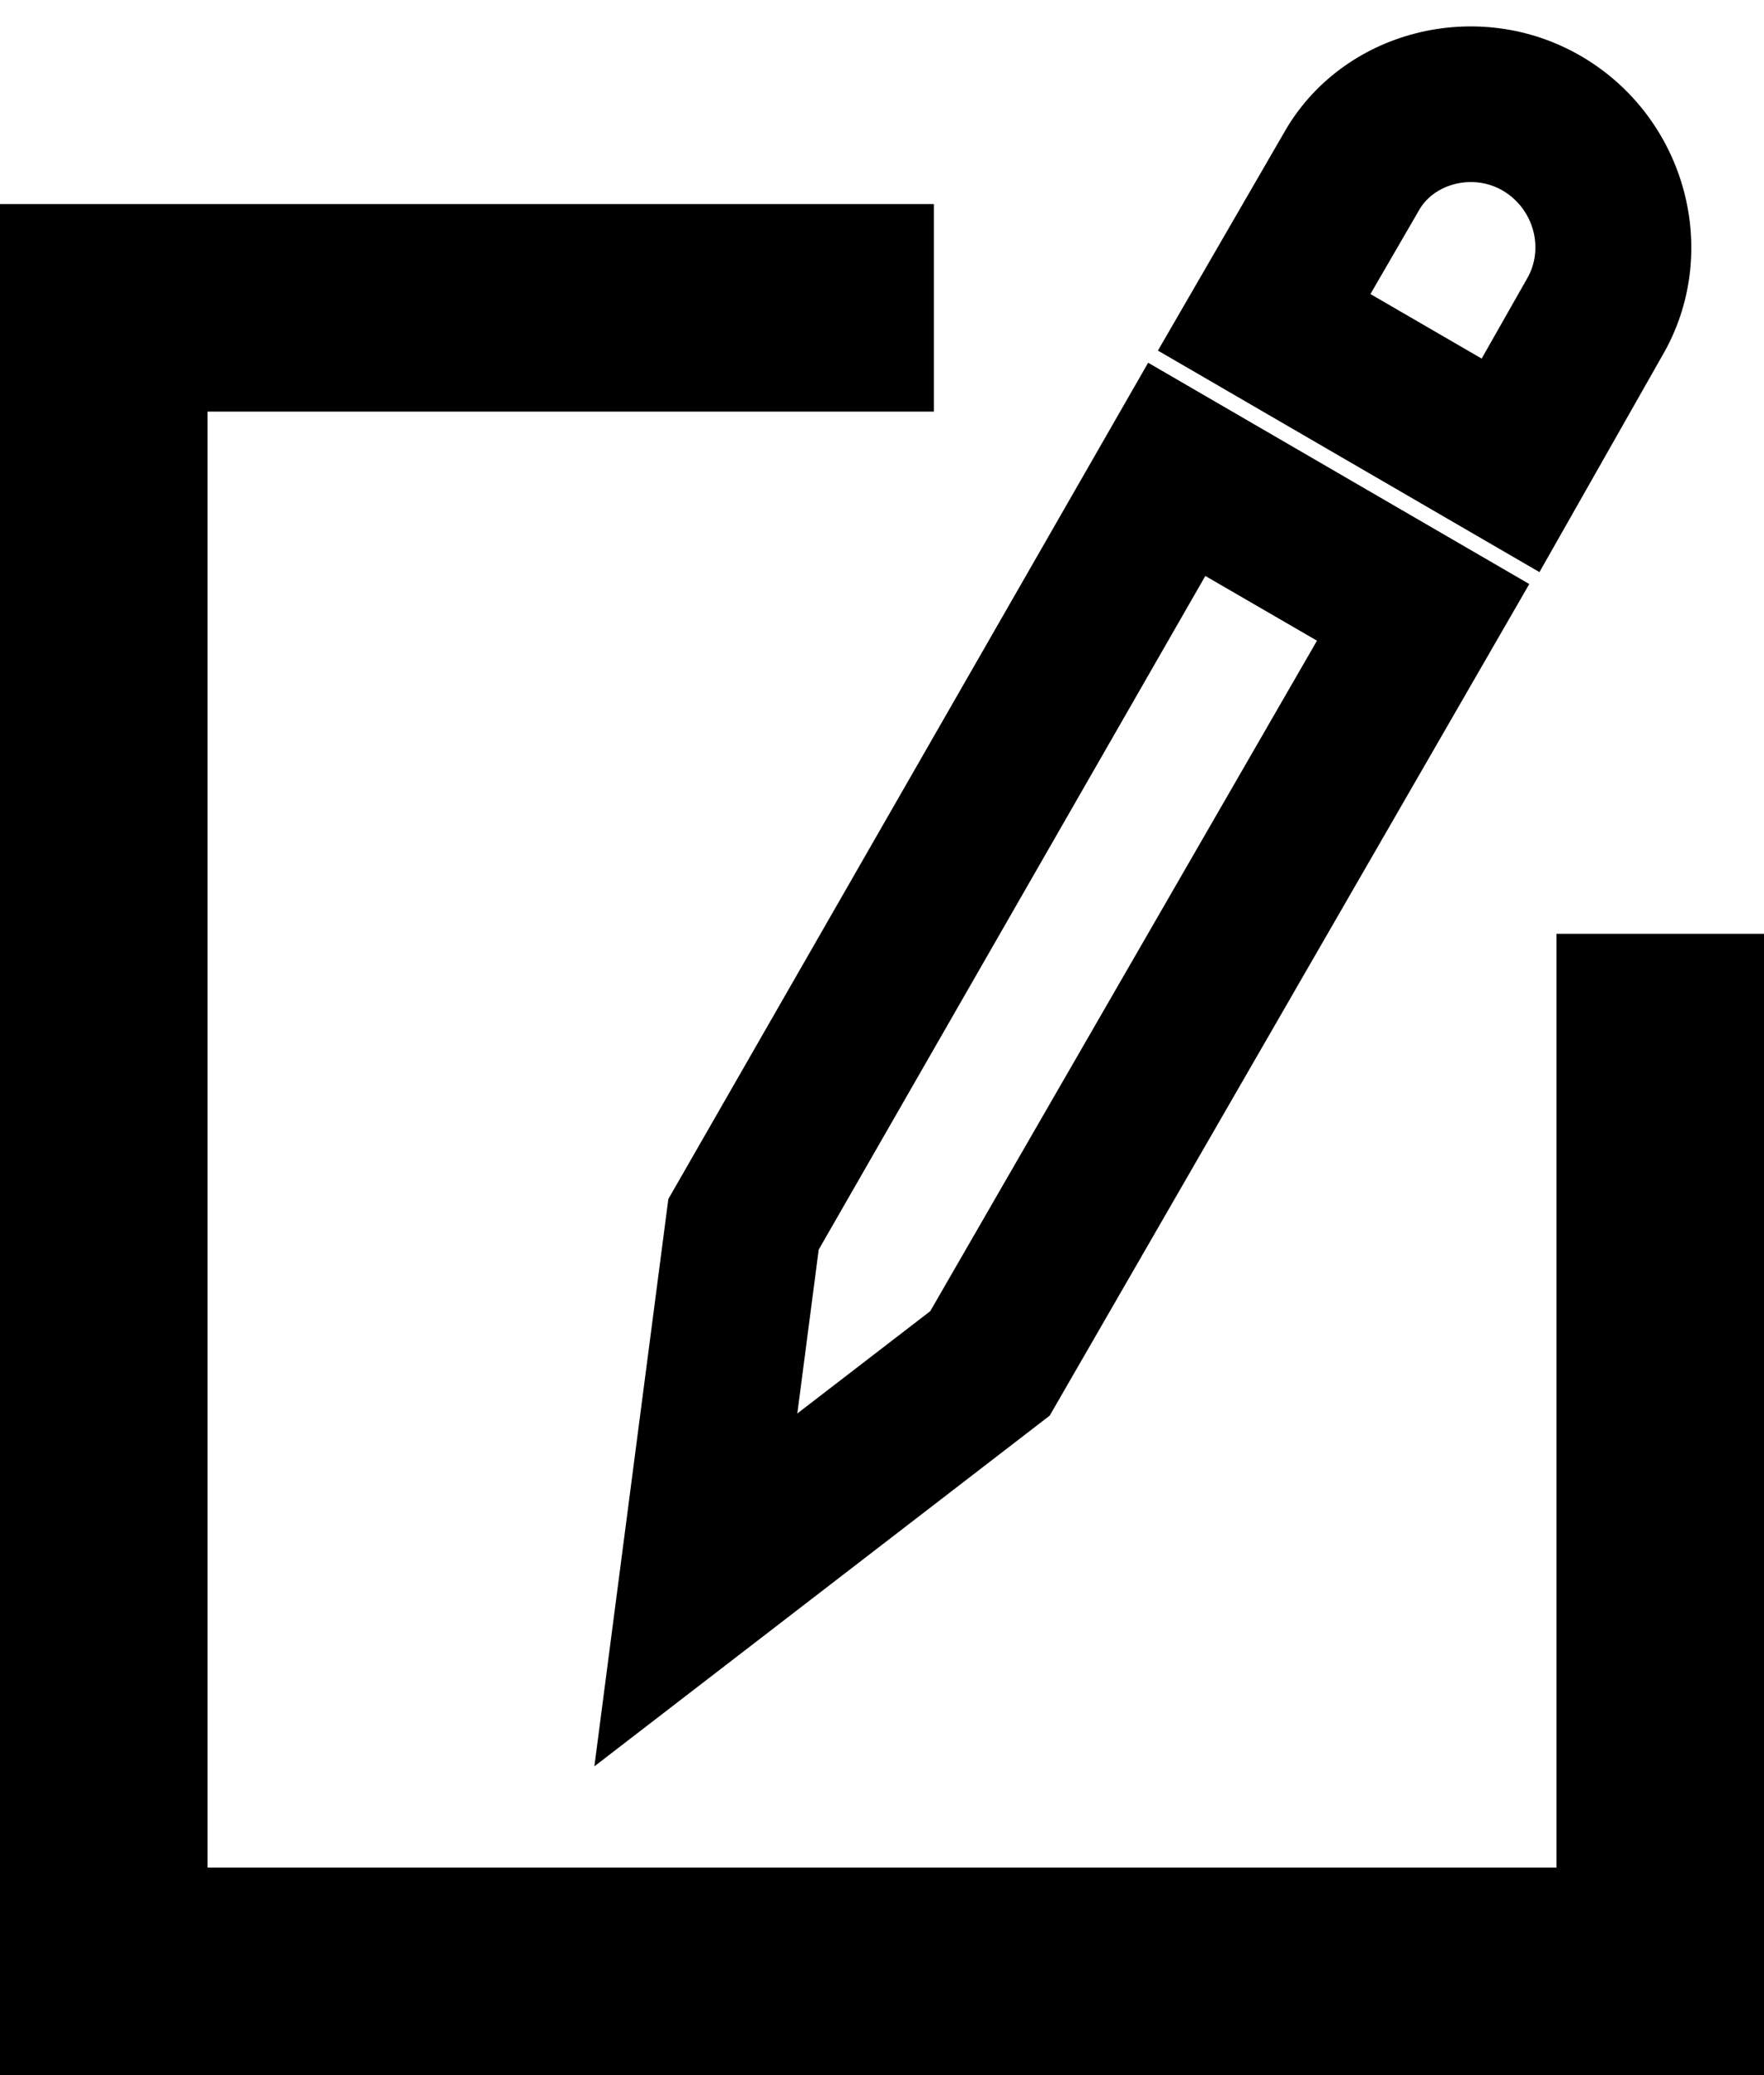 <svg xmlns="http://www.w3.org/2000/svg" width="17" height="20" viewBox="0 0 17 20">
  <path d="M15,18 L15,9 L17,9 L17,20 L0,20 L0,1.967 L9,1.967 L9,3.967 L2,3.967 L2,18 L15,18 Z M5.728,17.024 L6.441,11.556 L11.065,3.496 L14.738,5.629 L10.116,13.644 L5.728,17.024 Z M12.692,6.175 L11.616,5.551 L7.89,12.044 L7.684,13.623 L8.965,12.637 L12.692,6.175 Z M16.014,3.438 L14.836,5.514 L11.159,3.379 L11.534,2.731 L12.372,1.283 C12.929,0.293 14.242,-0.044 15.244,0.545 C16.253,1.138 16.601,2.441 16.014,3.438 Z M14.715,2.688 C14.885,2.399 14.782,2.014 14.484,1.838 C14.199,1.67 13.82,1.768 13.675,2.027 L13.207,2.834 L14.279,3.456 L14.715,2.688 Z"/>
</svg>
